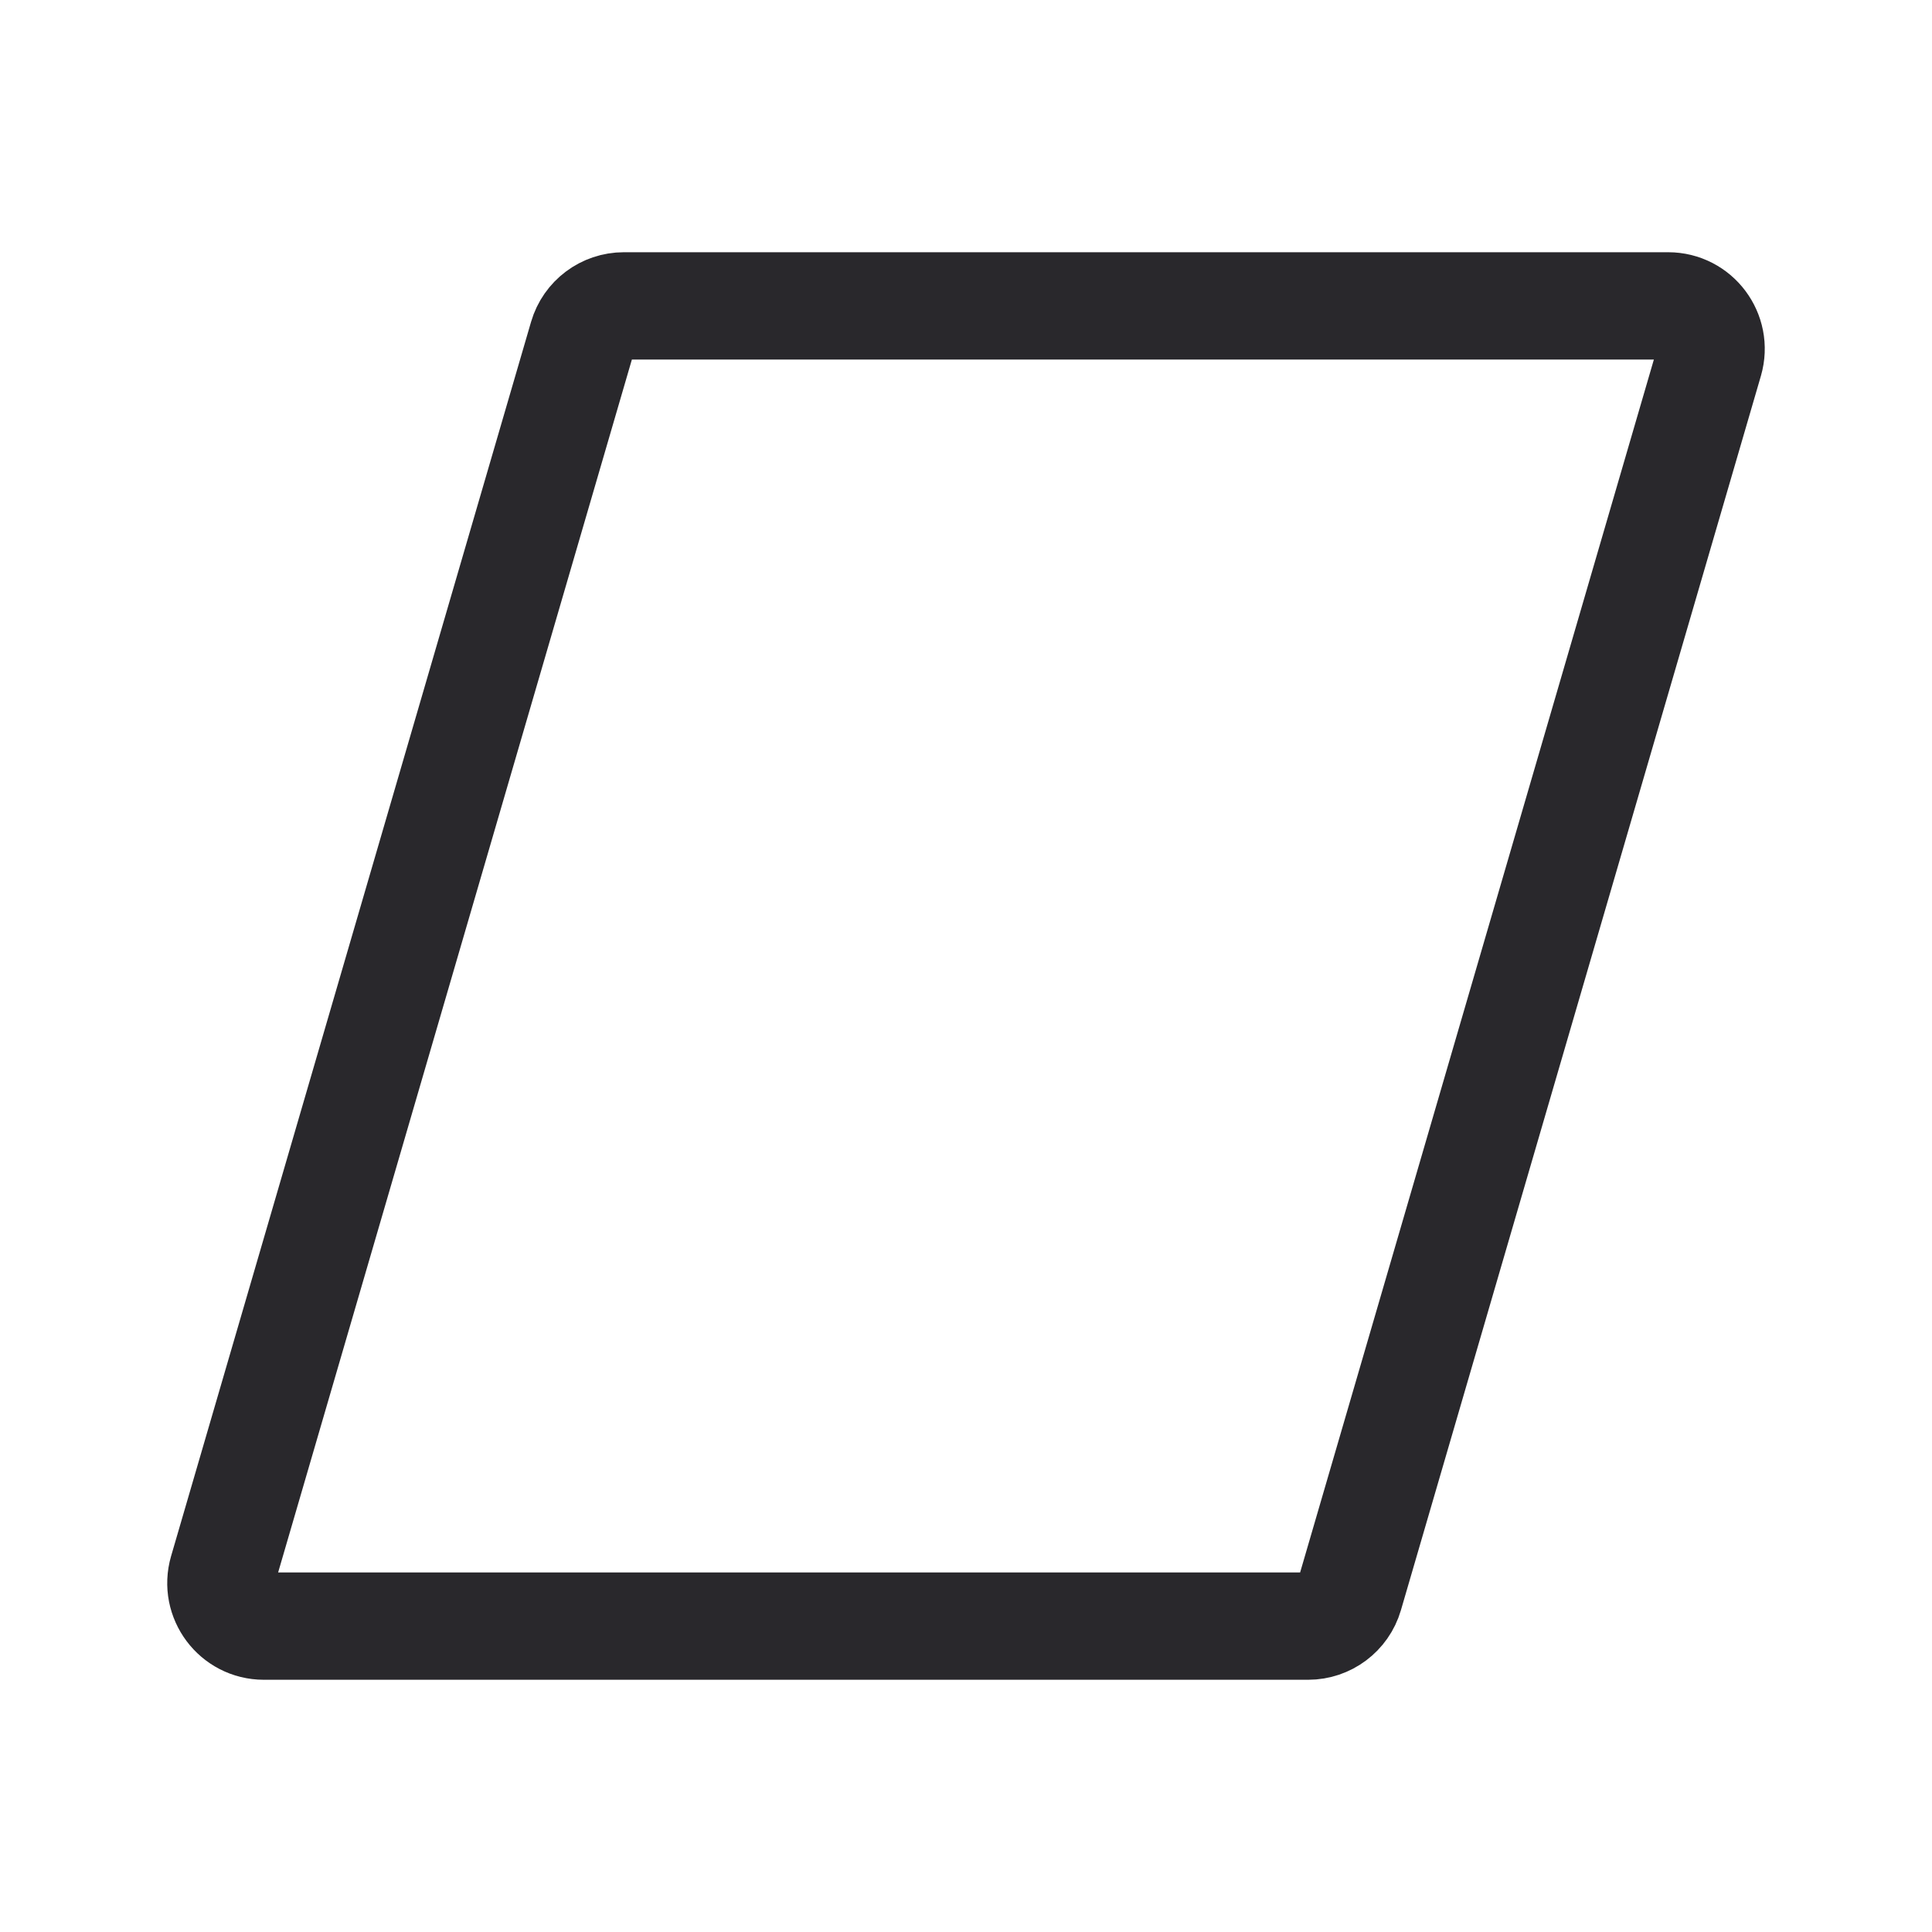 <svg width="18" height="18" viewBox="0 0 18 18" fill="none" xmlns="http://www.w3.org/2000/svg">
  <path
    d="M5.428 3.138C5.478 2.967 5.635 2.85 5.812 2.85H15.542C15.808 2.85 16 3.106 15.926 3.362L12.572 14.862C12.522 15.033 12.365 15.15 12.188 15.15H2.458C2.192 15.15 2 14.894 2.074 14.638L5.428 3.138Z"
    stroke="#29282C" strokeWidth="1.2" />
</svg>
  